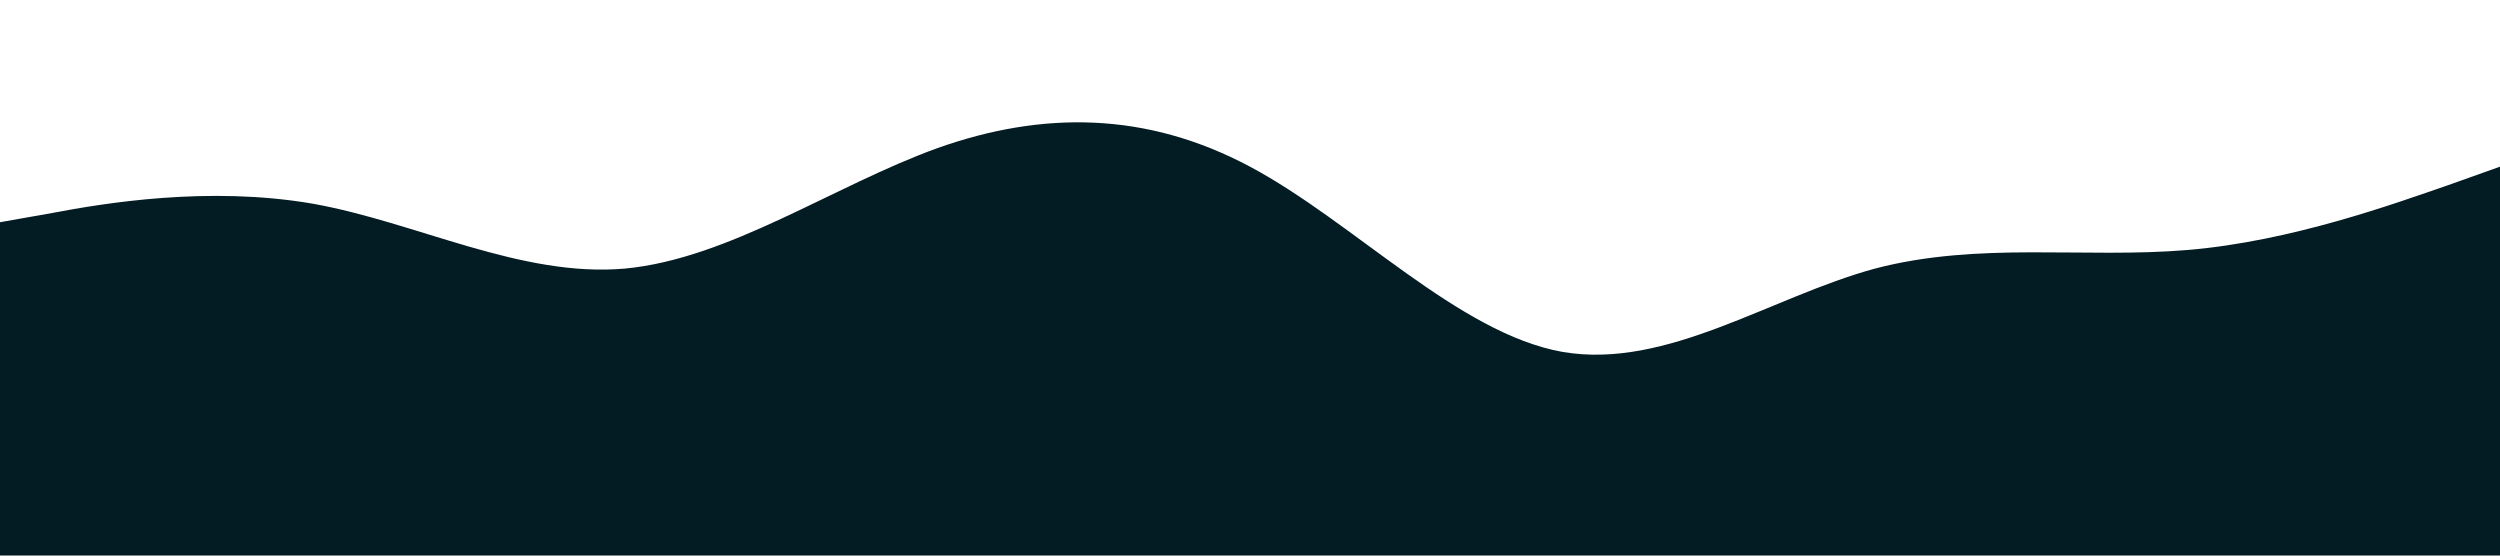 <?xml version="1.0" standalone="no"?><svg xmlns="http://www.w3.org/2000/svg" viewBox="0 0 1440 320"><path fill="#031B23" fill-opacity="1" d="M0,128L30,122.7C60,117,120,107,180,117.3C240,128,300,160,360,154.7C420,149,480,107,540,85.3C600,64,660,64,720,96C780,128,840,192,900,202.7C960,213,1020,171,1080,154.7C1140,139,1200,149,1260,144C1320,139,1380,117,1410,106.7L1440,96L1440,320L1410,320C1380,320,1320,320,1260,320C1200,320,1140,320,1080,320C1020,320,960,320,900,320C840,320,780,320,720,320C660,320,600,320,540,320C480,320,420,320,360,320C300,320,240,320,180,320C120,320,60,320,30,320L0,320Z"></path></svg>